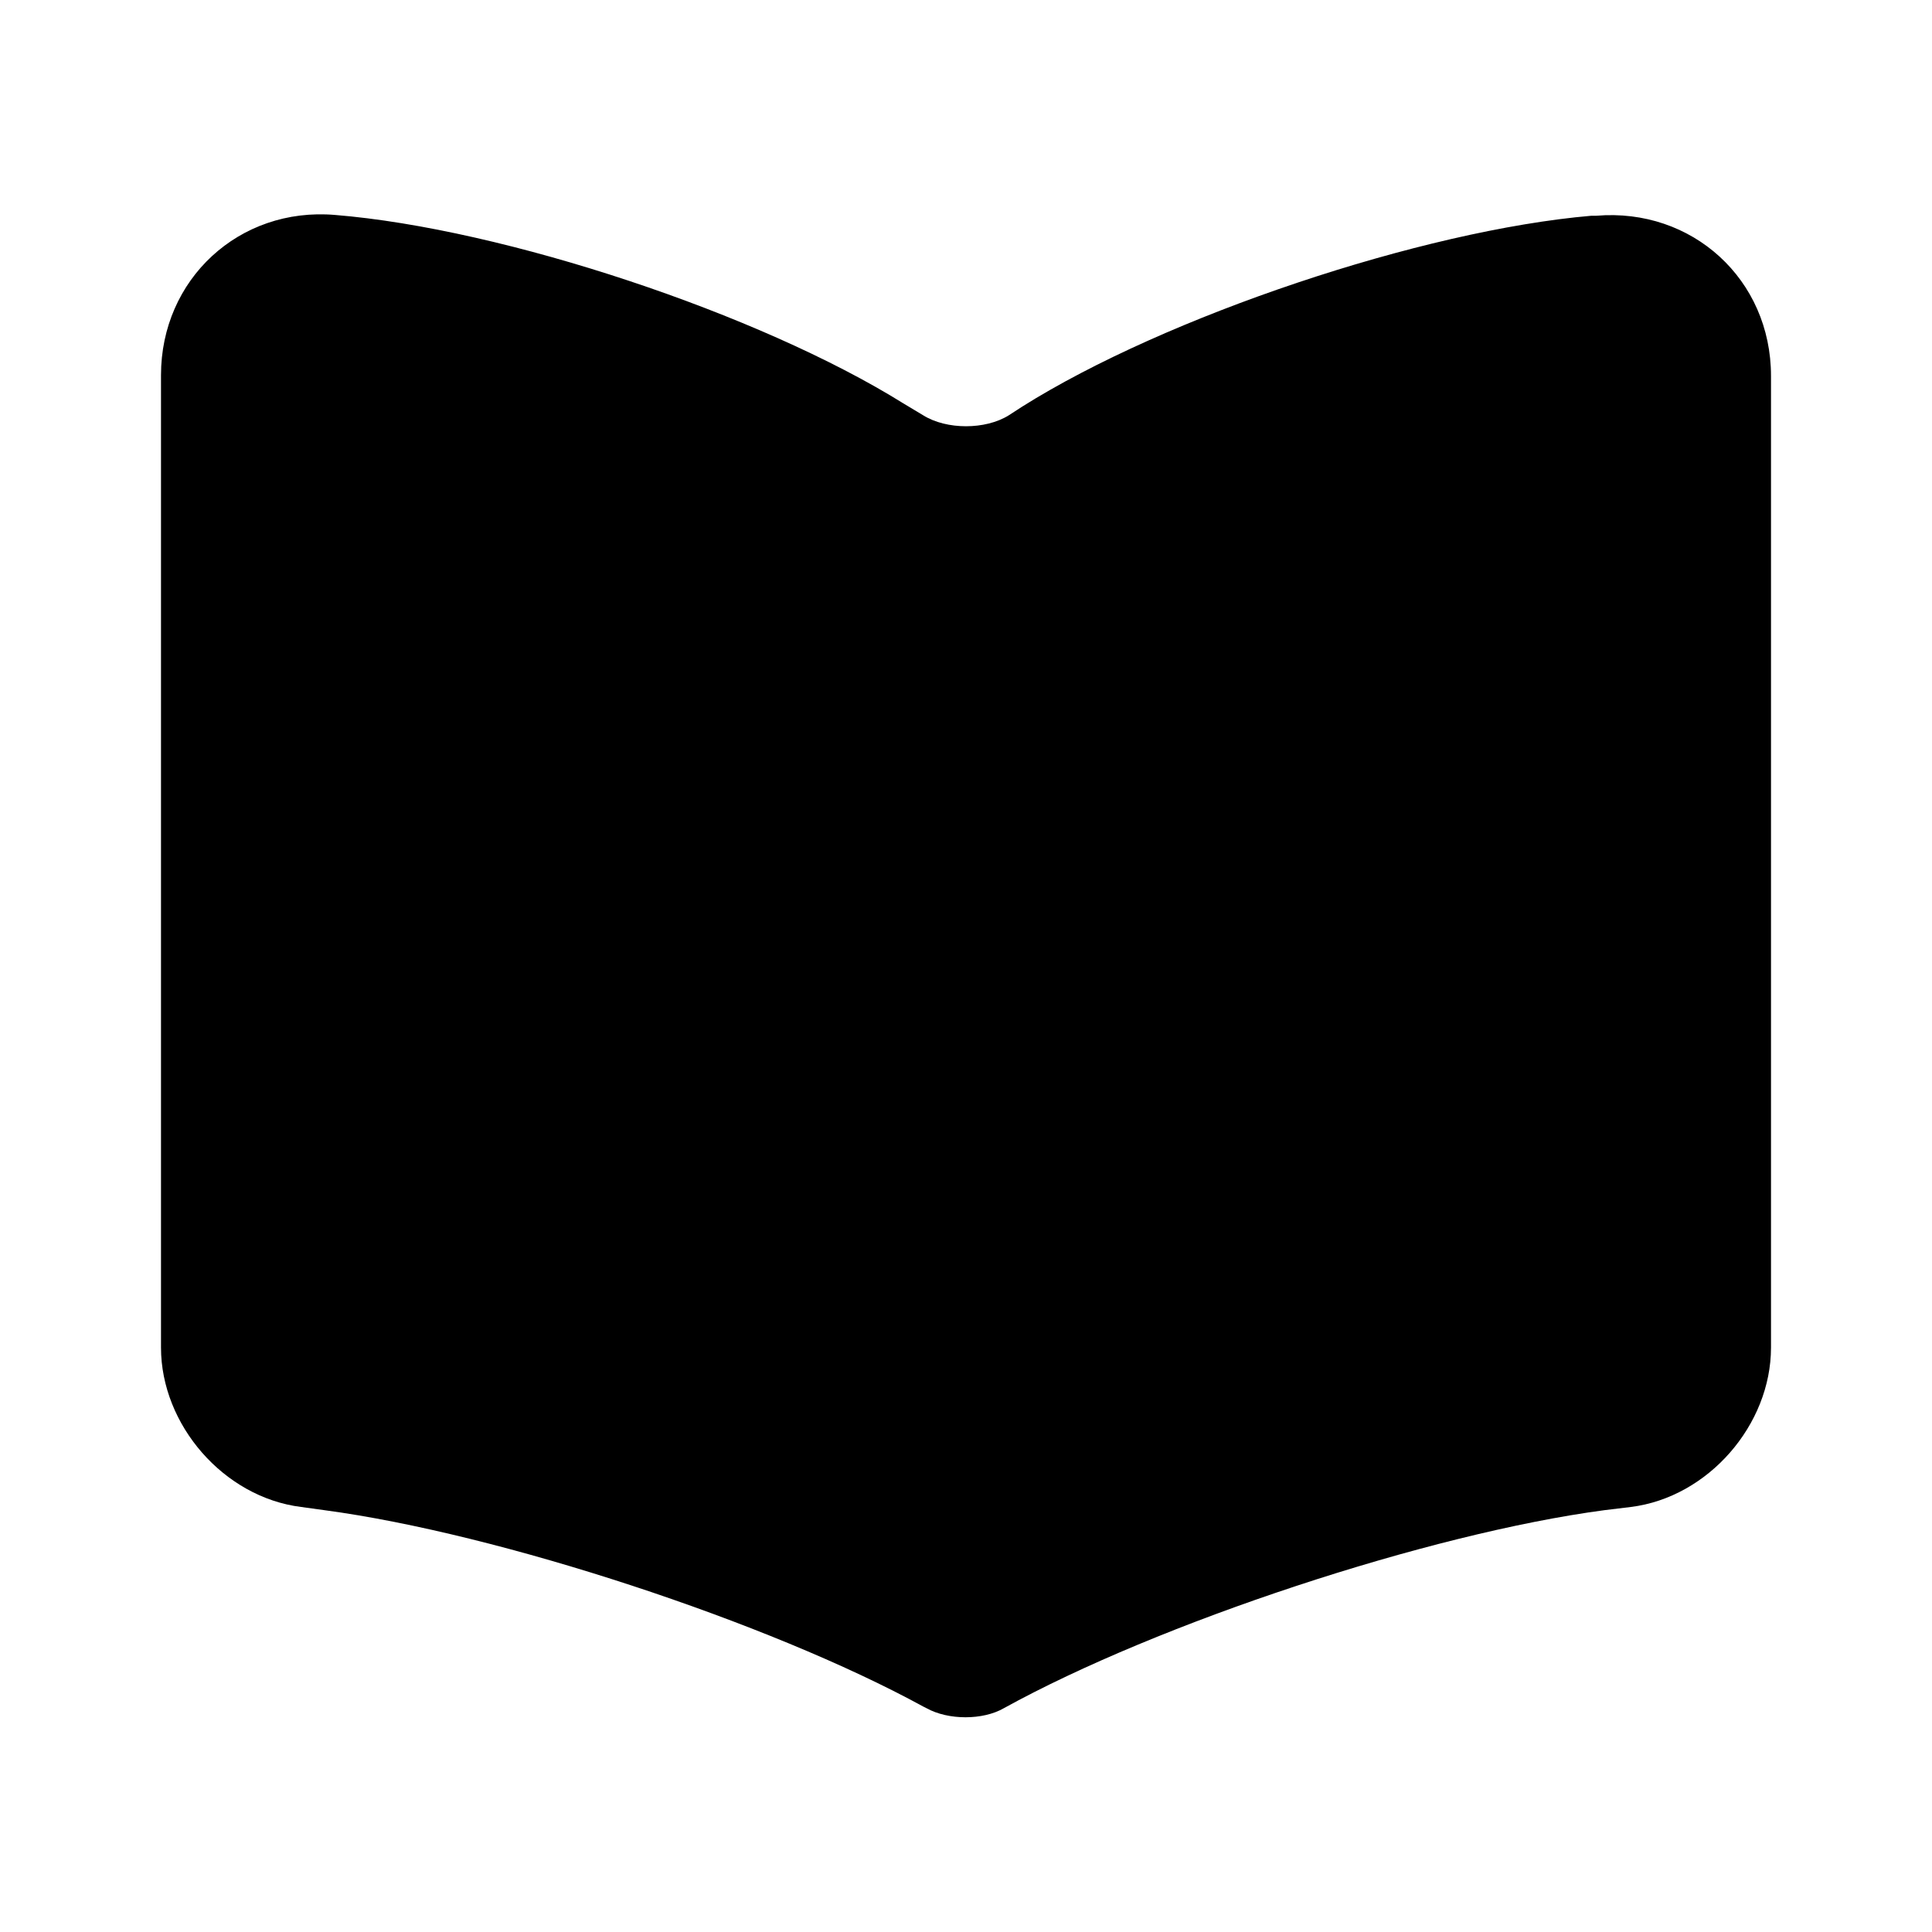 <svg width="24" height="24" viewBox="0 0 24 24" xmlns="http://www.w3.org/2000/svg">
<path d="M22 16.74V4.67C22 3.47 21.02 2.58 19.83 2.68H19.77C17.67 2.86 14.48 3.93 12.7 5.05L12.53 5.16C12.24 5.34 11.76 5.34 11.47 5.16L11.22 5.01C9.44 3.9 6.26 2.84 4.16 2.67C2.97 2.57 2 3.47 2 4.66V16.74C2 17.7 2.78 18.6 3.74 18.72L4.03 18.76C6.2 19.05 9.55 20.15 11.47 21.2L11.51 21.22C11.78 21.37 12.21 21.37 12.47 21.22C14.39 20.16 17.75 19.05 19.93 18.76L20.26 18.72C21.22 18.6 22 17.7 22 16.74Z" stroke-width="1.5" stroke-linecap="round" stroke-linejoin="round"/>
<path d="M12 5.49V20.49" stroke-width="1.5" stroke-linecap="round" stroke-linejoin="round"/>
<path d="M7.75 8.49H5.5" stroke-width="1.5" stroke-linecap="round" stroke-linejoin="round"/>
<path d="M8.5 11.49H5.5" stroke-width="1.5" stroke-linecap="round" stroke-linejoin="round"/>
</svg>
